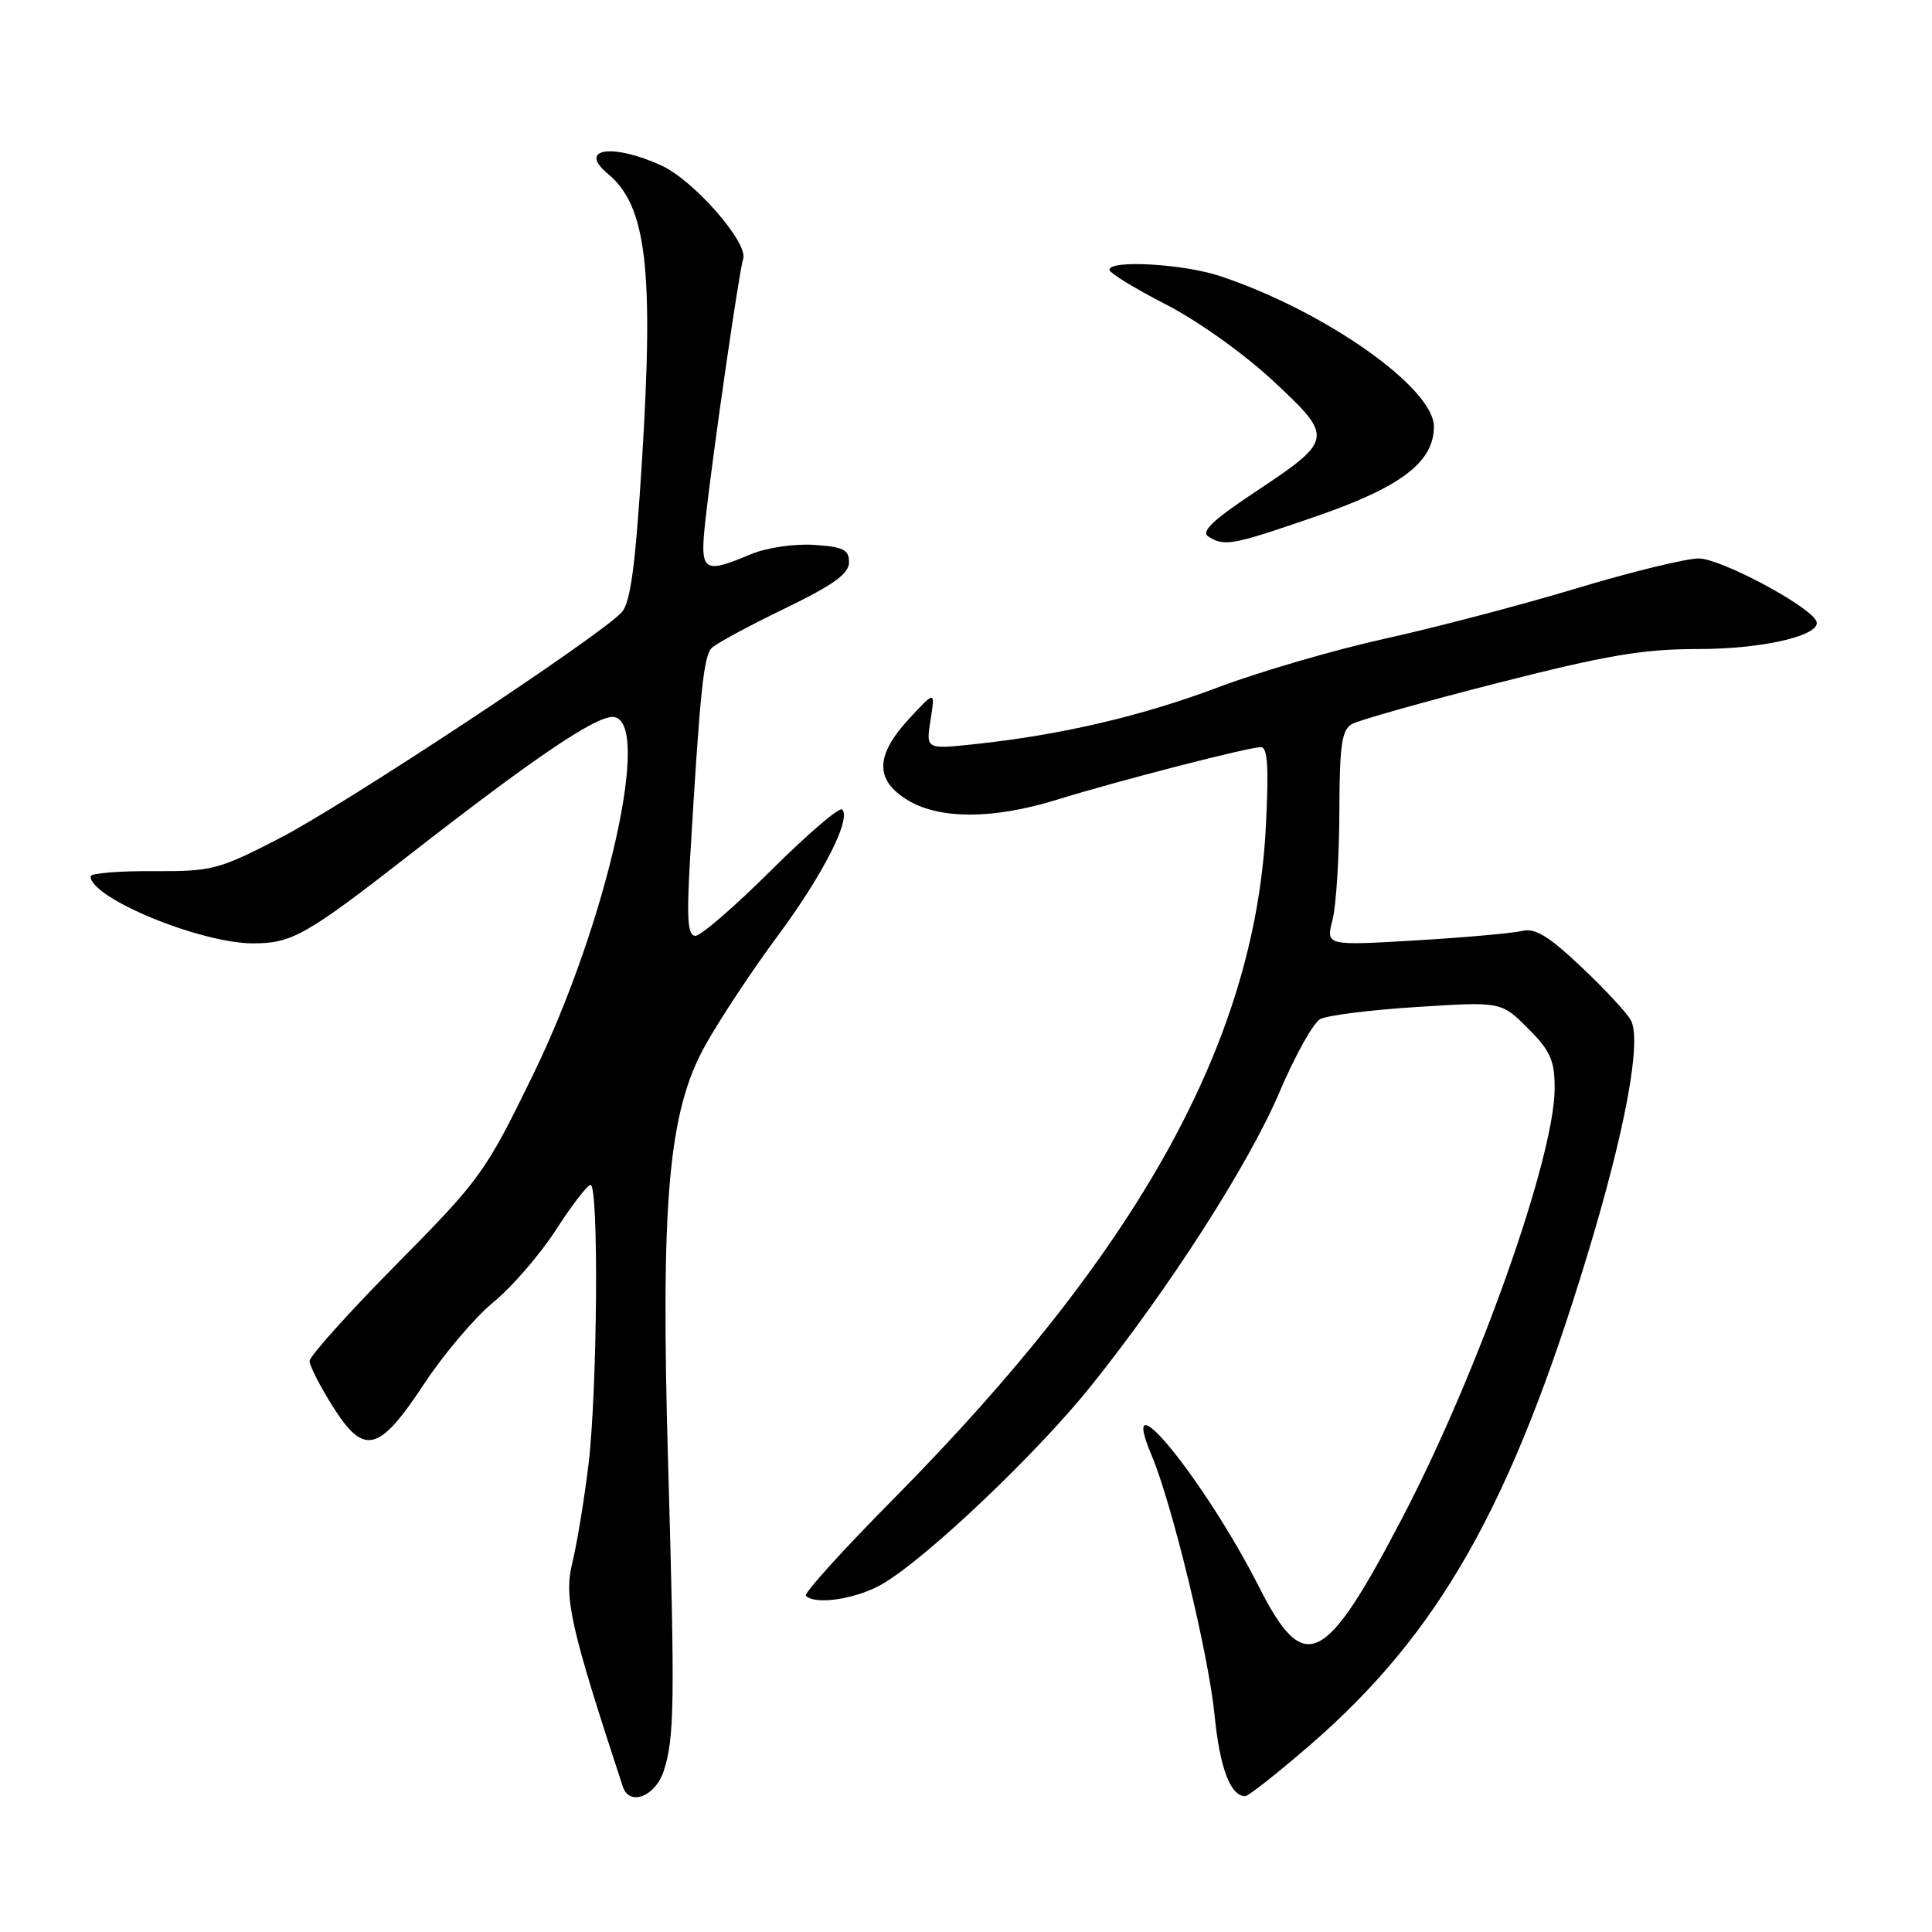 <?xml version="1.0" encoding="UTF-8" standalone="no"?>
<!DOCTYPE svg PUBLIC "-//W3C//DTD SVG 1.1//EN" "http://www.w3.org/Graphics/SVG/1.1/DTD/svg11.dtd" >
<svg xmlns="http://www.w3.org/2000/svg" xmlns:xlink="http://www.w3.org/1999/xlink" version="1.1" viewBox="0 0 256 256">
 <g >
 <path fill="currentColor"
d=" M 87.94 234.69 C 89.37 230.35 89.44 225.60 88.53 194.00 C 87.52 158.92 88.56 147.26 93.48 138.46 C 95.42 135.00 99.71 128.51 103.02 124.05 C 109.04 115.94 112.83 108.50 111.59 107.26 C 111.23 106.90 107.01 110.52 102.20 115.30 C 97.39 120.09 92.87 124.00 92.15 124.00 C 91.12 124.00 90.97 121.84 91.44 113.75 C 92.77 91.35 93.23 86.86 94.35 85.82 C 94.99 85.22 99.33 82.88 104.01 80.62 C 110.46 77.49 112.50 76.02 112.50 74.50 C 112.50 72.83 111.73 72.45 107.84 72.20 C 105.21 72.03 101.56 72.57 99.47 73.45 C 93.08 76.12 92.71 75.82 93.49 68.75 C 94.45 60.08 97.96 35.75 98.47 34.32 C 99.21 32.21 91.92 23.87 87.62 21.92 C 81.08 18.94 76.50 19.68 80.57 23.05 C 85.66 27.28 86.65 35.60 85.07 60.96 C 84.20 74.94 83.55 79.84 82.38 81.13 C 79.56 84.25 45.62 106.67 37.00 111.10 C 28.94 115.25 28.08 115.48 20.25 115.43 C 15.71 115.40 12.00 115.71 12.00 116.12 C 12.00 119.00 26.56 125.00 33.54 125.00 C 38.70 125.00 40.58 123.93 54.50 113.08 C 70.62 100.52 78.76 95.00 81.16 95.00 C 86.56 95.00 80.52 122.14 70.59 142.50 C 64.31 155.37 63.68 156.25 52.54 167.52 C 46.19 173.95 41.01 179.72 41.02 180.35 C 41.03 180.98 42.40 183.67 44.06 186.31 C 48.24 192.96 50.19 192.49 56.22 183.34 C 58.81 179.41 62.94 174.54 65.40 172.53 C 67.85 170.52 71.58 166.20 73.68 162.94 C 75.78 159.68 77.84 157.01 78.25 157.01 C 79.36 157.00 79.16 184.21 77.98 194.03 C 77.42 198.69 76.45 204.57 75.83 207.11 C 74.70 211.69 75.59 215.64 82.53 236.75 C 83.39 239.37 86.82 238.06 87.94 234.69 Z  M 173.56 231.25 C 190.68 216.43 200.21 199.61 210.30 166.41 C 215.34 149.86 217.56 137.91 216.10 135.19 C 215.59 134.23 212.64 131.06 209.54 128.13 C 205.23 124.05 203.40 122.93 201.71 123.35 C 200.49 123.65 194.14 124.22 187.59 124.61 C 175.69 125.31 175.69 125.31 176.56 121.91 C 177.05 120.03 177.45 113.63 177.47 107.68 C 177.50 98.66 177.78 96.71 179.16 95.93 C 180.08 95.42 188.76 92.97 198.45 90.50 C 212.91 86.81 217.69 86.00 225.07 86.00 C 233.90 86.00 241.78 84.07 240.62 82.19 C 239.26 79.99 227.91 74.00 225.10 74.00 C 223.40 74.00 216.08 75.79 208.83 77.98 C 201.58 80.16 190.22 83.15 183.58 84.61 C 176.93 86.08 167.00 88.97 161.50 91.04 C 151.30 94.89 140.54 97.40 129.10 98.61 C 122.69 99.29 122.69 99.29 123.30 95.40 C 123.92 91.50 123.92 91.50 120.46 95.24 C 115.97 100.09 115.90 103.36 120.25 106.01 C 124.48 108.59 131.58 108.58 140.00 105.98 C 148.14 103.46 165.46 99.00 167.07 99.00 C 167.98 99.00 168.14 101.69 167.72 109.75 C 166.22 138.11 150.84 165.81 118.37 198.64 C 111.69 205.38 106.48 211.15 106.78 211.45 C 108.08 212.75 113.79 211.82 117.17 209.74 C 123.23 206.05 137.48 192.47 144.51 183.71 C 154.88 170.78 165.47 154.29 169.54 144.71 C 171.59 139.88 174.02 135.52 174.95 135.03 C 175.87 134.54 181.64 133.81 187.77 133.43 C 198.92 132.72 198.92 132.72 202.46 136.26 C 205.43 139.23 206.00 140.50 206.00 144.17 C 206.00 153.31 195.89 181.83 185.80 201.15 C 175.53 220.81 172.84 222.11 166.85 210.32 C 159.63 196.10 147.87 181.66 152.58 192.80 C 155.29 199.21 160.14 219.18 160.93 227.22 C 161.63 234.27 163.04 238.00 165.00 238.00 C 165.42 238.00 169.27 234.96 173.56 231.25 Z  M 174.53 68.37 C 185.67 64.52 190.00 61.21 190.00 56.52 C 190.00 51.39 175.56 41.22 161.72 36.60 C 156.82 34.96 147.00 34.40 147.00 35.75 C 147.01 36.16 150.37 38.23 154.49 40.34 C 158.75 42.53 164.87 46.90 168.73 50.50 C 176.80 58.05 176.77 58.24 166.06 65.36 C 160.66 68.95 159.11 70.45 160.12 71.10 C 162.26 72.45 163.31 72.25 174.53 68.37 Z "/>
</g>
</svg>